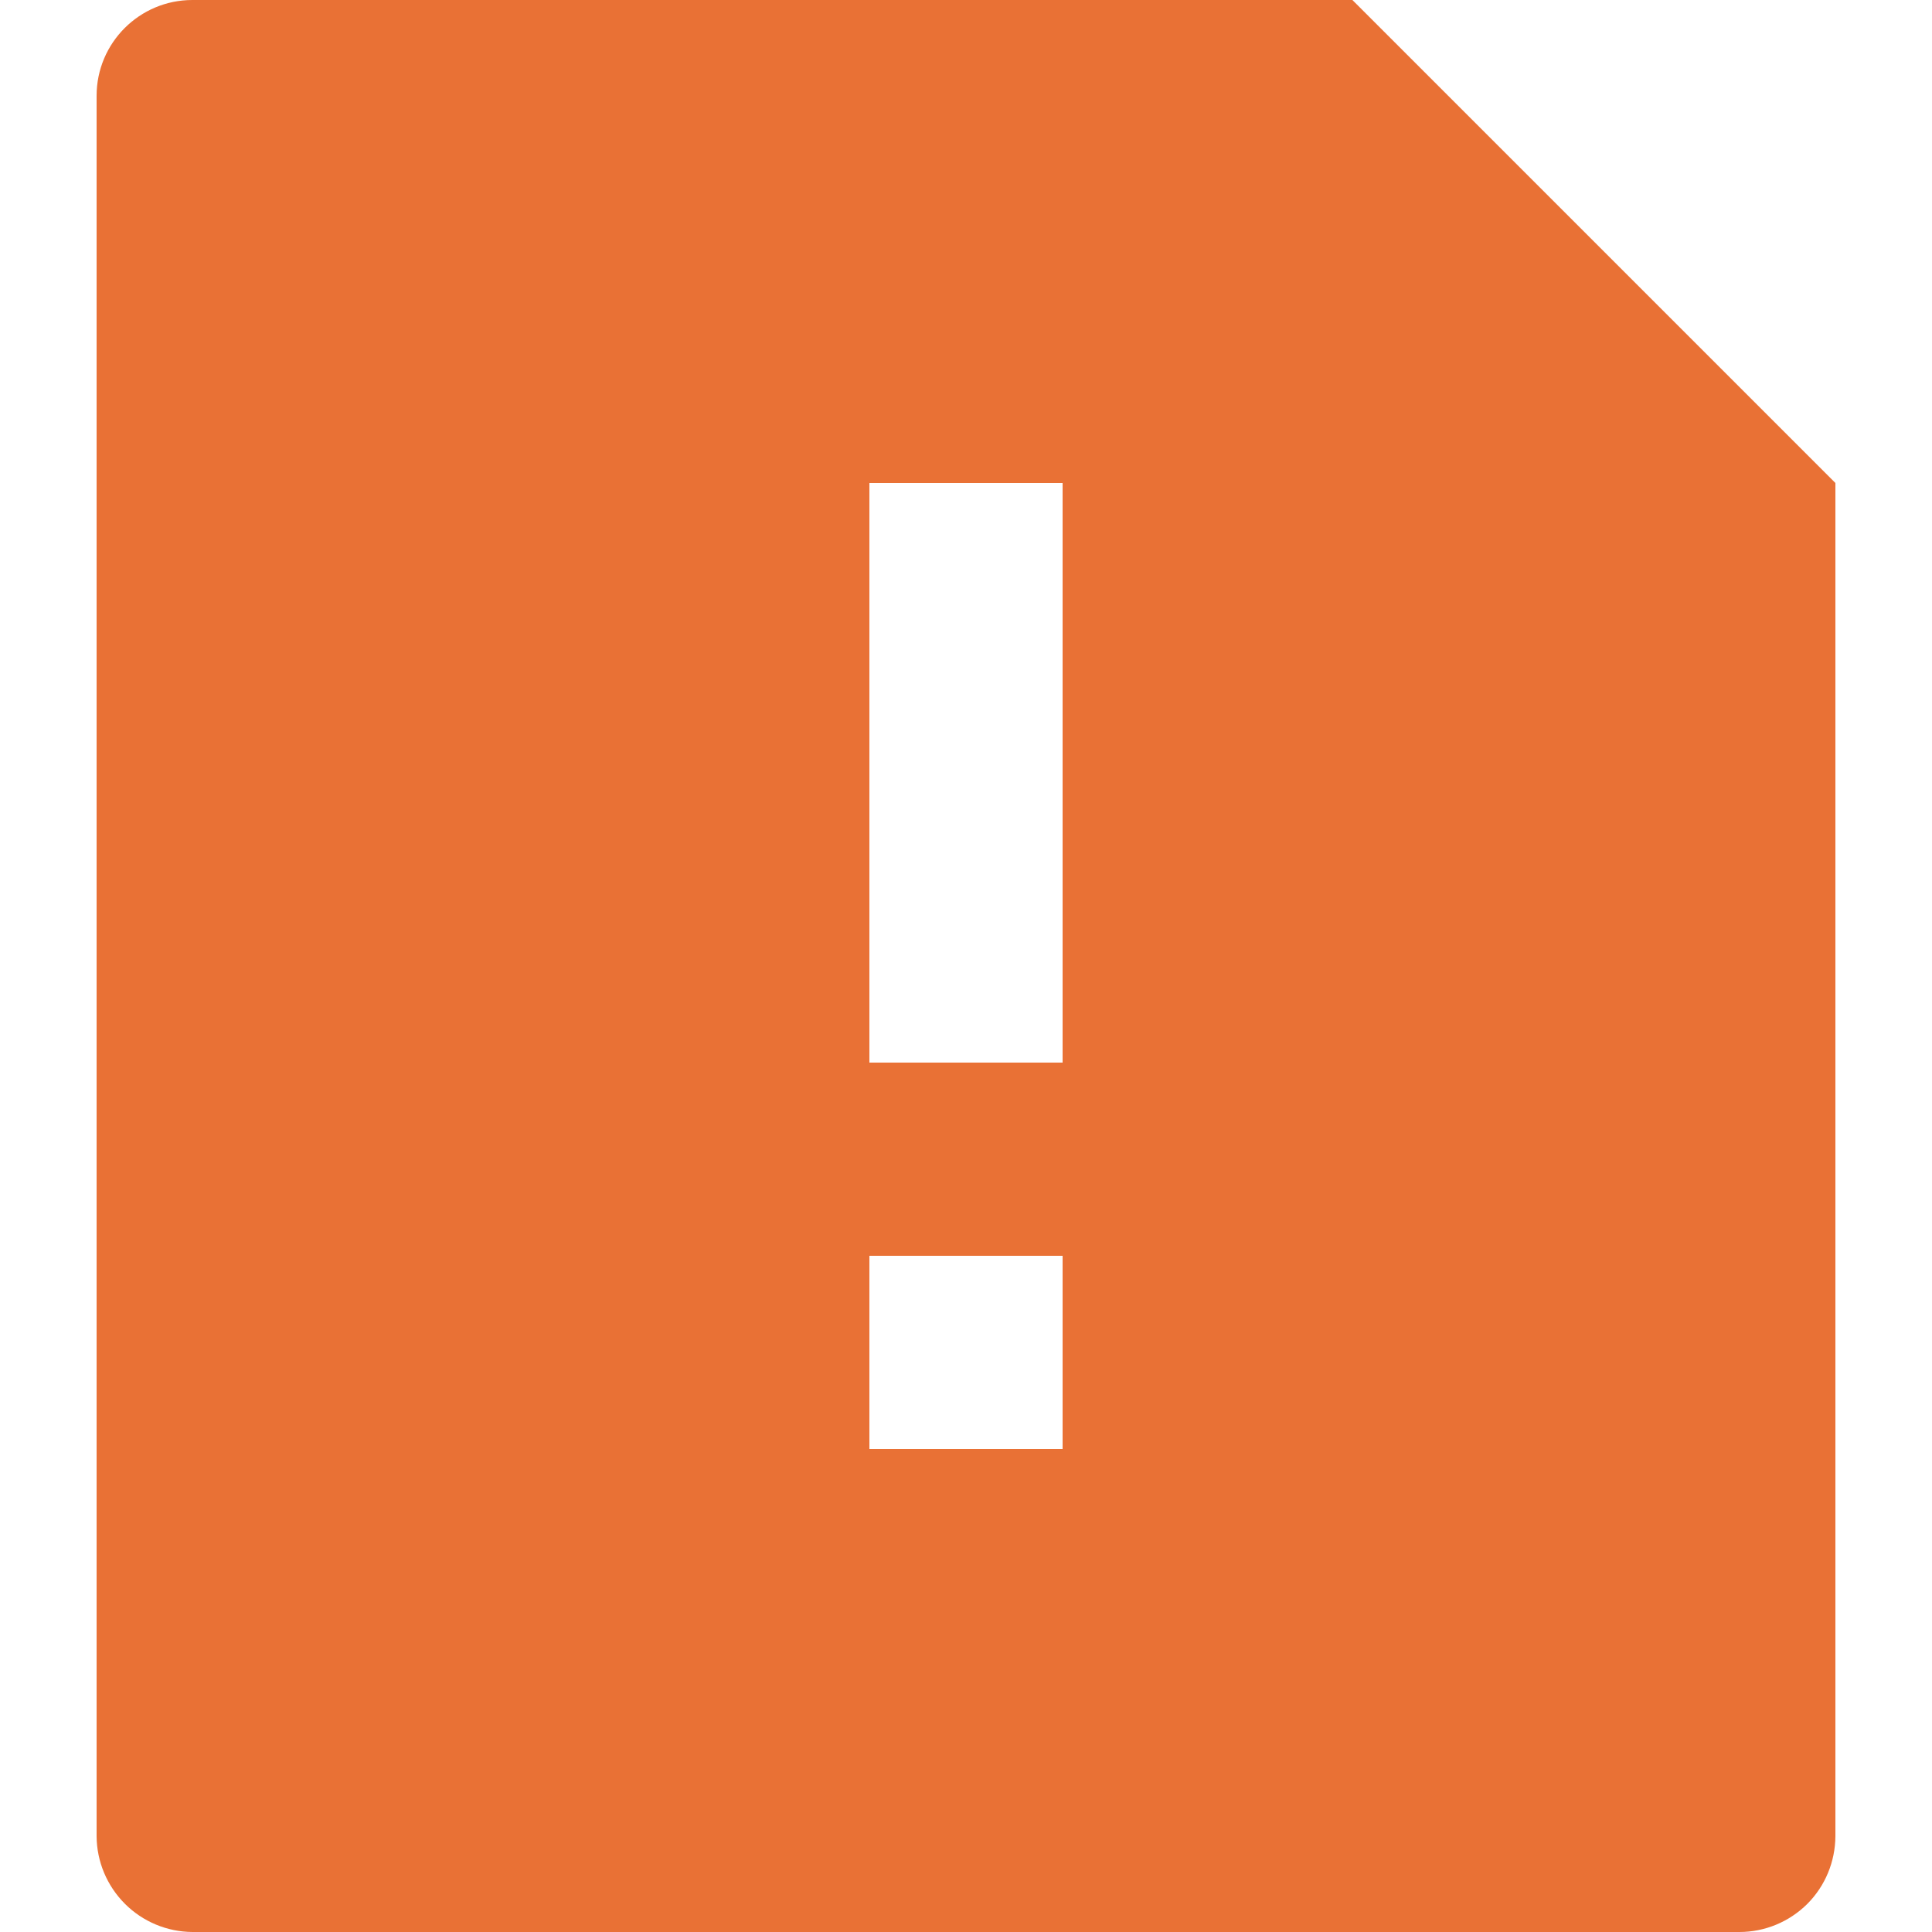 <svg width="12" height="12" viewBox="0 0 12 12" fill="none" xmlns="http://www.w3.org/2000/svg">
<path d="M8.4 0L11.4 3V11.405C11.399 11.563 11.337 11.714 11.225 11.826C11.113 11.937 10.962 12 10.804 12H1.195C1.038 11.999 0.887 11.936 0.776 11.825C0.664 11.713 0.601 11.562 0.6 11.405V0.595C0.6 0.266 0.867 0 1.195 0H8.4ZM5.4 7.8V9H6.6V7.8H5.4ZM5.4 3V6.6H6.6V3H5.4Z" fill="#E97135"/>
</svg>

